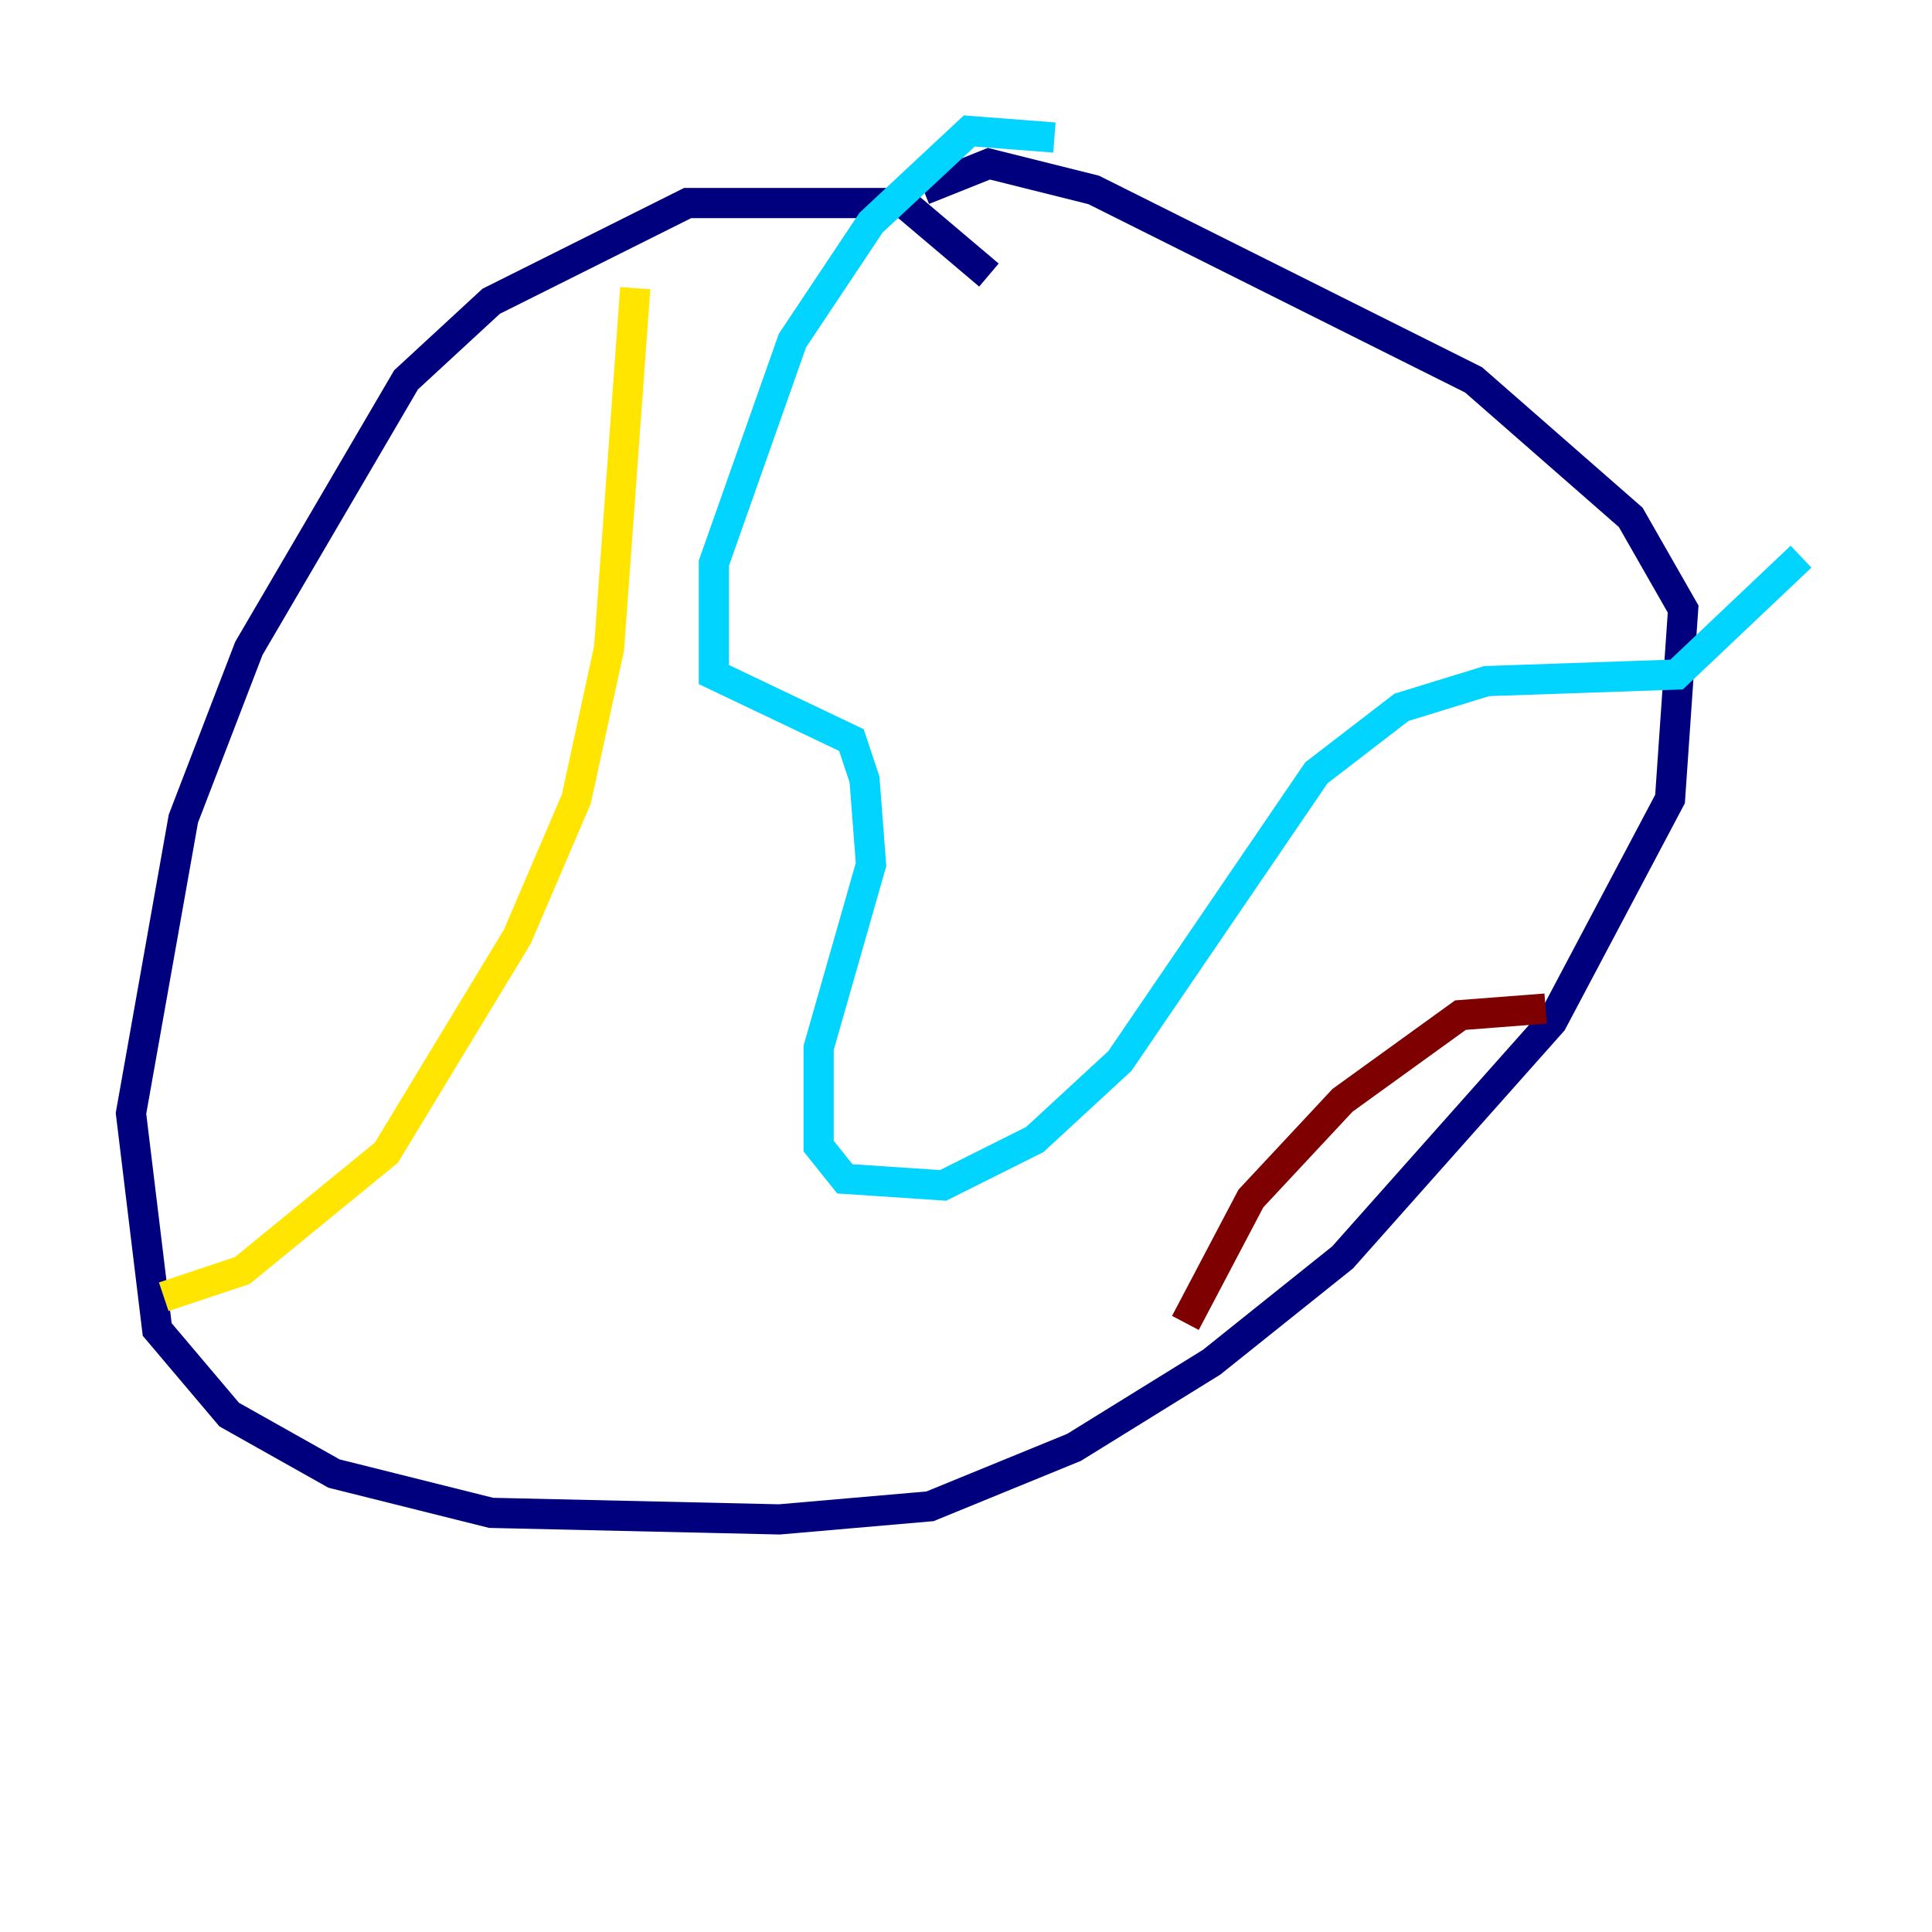 <?xml version="1.0" encoding="utf-8" ?>
<svg baseProfile="tiny" height="128" version="1.2" viewBox="0,0,128,128" width="128" xmlns="http://www.w3.org/2000/svg" xmlns:ev="http://www.w3.org/2001/xml-events" xmlns:xlink="http://www.w3.org/1999/xlink"><defs /><polyline fill="none" points="65.519,18.224 59.878,13.451 45.559,13.451 32.542,19.959 26.902,25.166 16.488,42.956 12.149,54.237 8.678,73.763 10.414,88.081 15.186,93.722 22.129,97.627 32.542,100.231 51.634,100.664 61.614,99.797 71.159,95.891 80.271,90.251 88.949,83.308 102.834,67.688 110.644,52.936 111.512,40.352 108.041,34.278 97.627,25.166 72.461,12.583 65.519,10.848 61.18,12.583" stroke="#00007f" stroke-width="2" /><polyline fill="none" points="69.858,9.112 64.217,8.678 57.709,14.752 52.502,22.563 47.295,37.315 47.295,44.691 56.407,49.031 57.275,51.634 57.709,57.275 54.237,69.424 54.237,75.932 55.973,78.102 62.481,78.536 68.556,75.498 74.197,70.291 87.214,51.2 92.854,46.861 98.495,45.125 111.078,44.691 119.322,36.881" stroke="#00d4ff" stroke-width="2" /><polyline fill="none" points="42.088,19.091 40.352,42.956 38.183,52.936 34.278,62.047 25.6,76.366 16.054,84.176 10.848,85.912" stroke="#ffe500" stroke-width="2" /><polyline fill="none" points="102.4,66.82 96.759,67.254 88.949,72.895 82.875,79.403 78.536,87.647" stroke="#7f0000" stroke-width="2" /></svg>